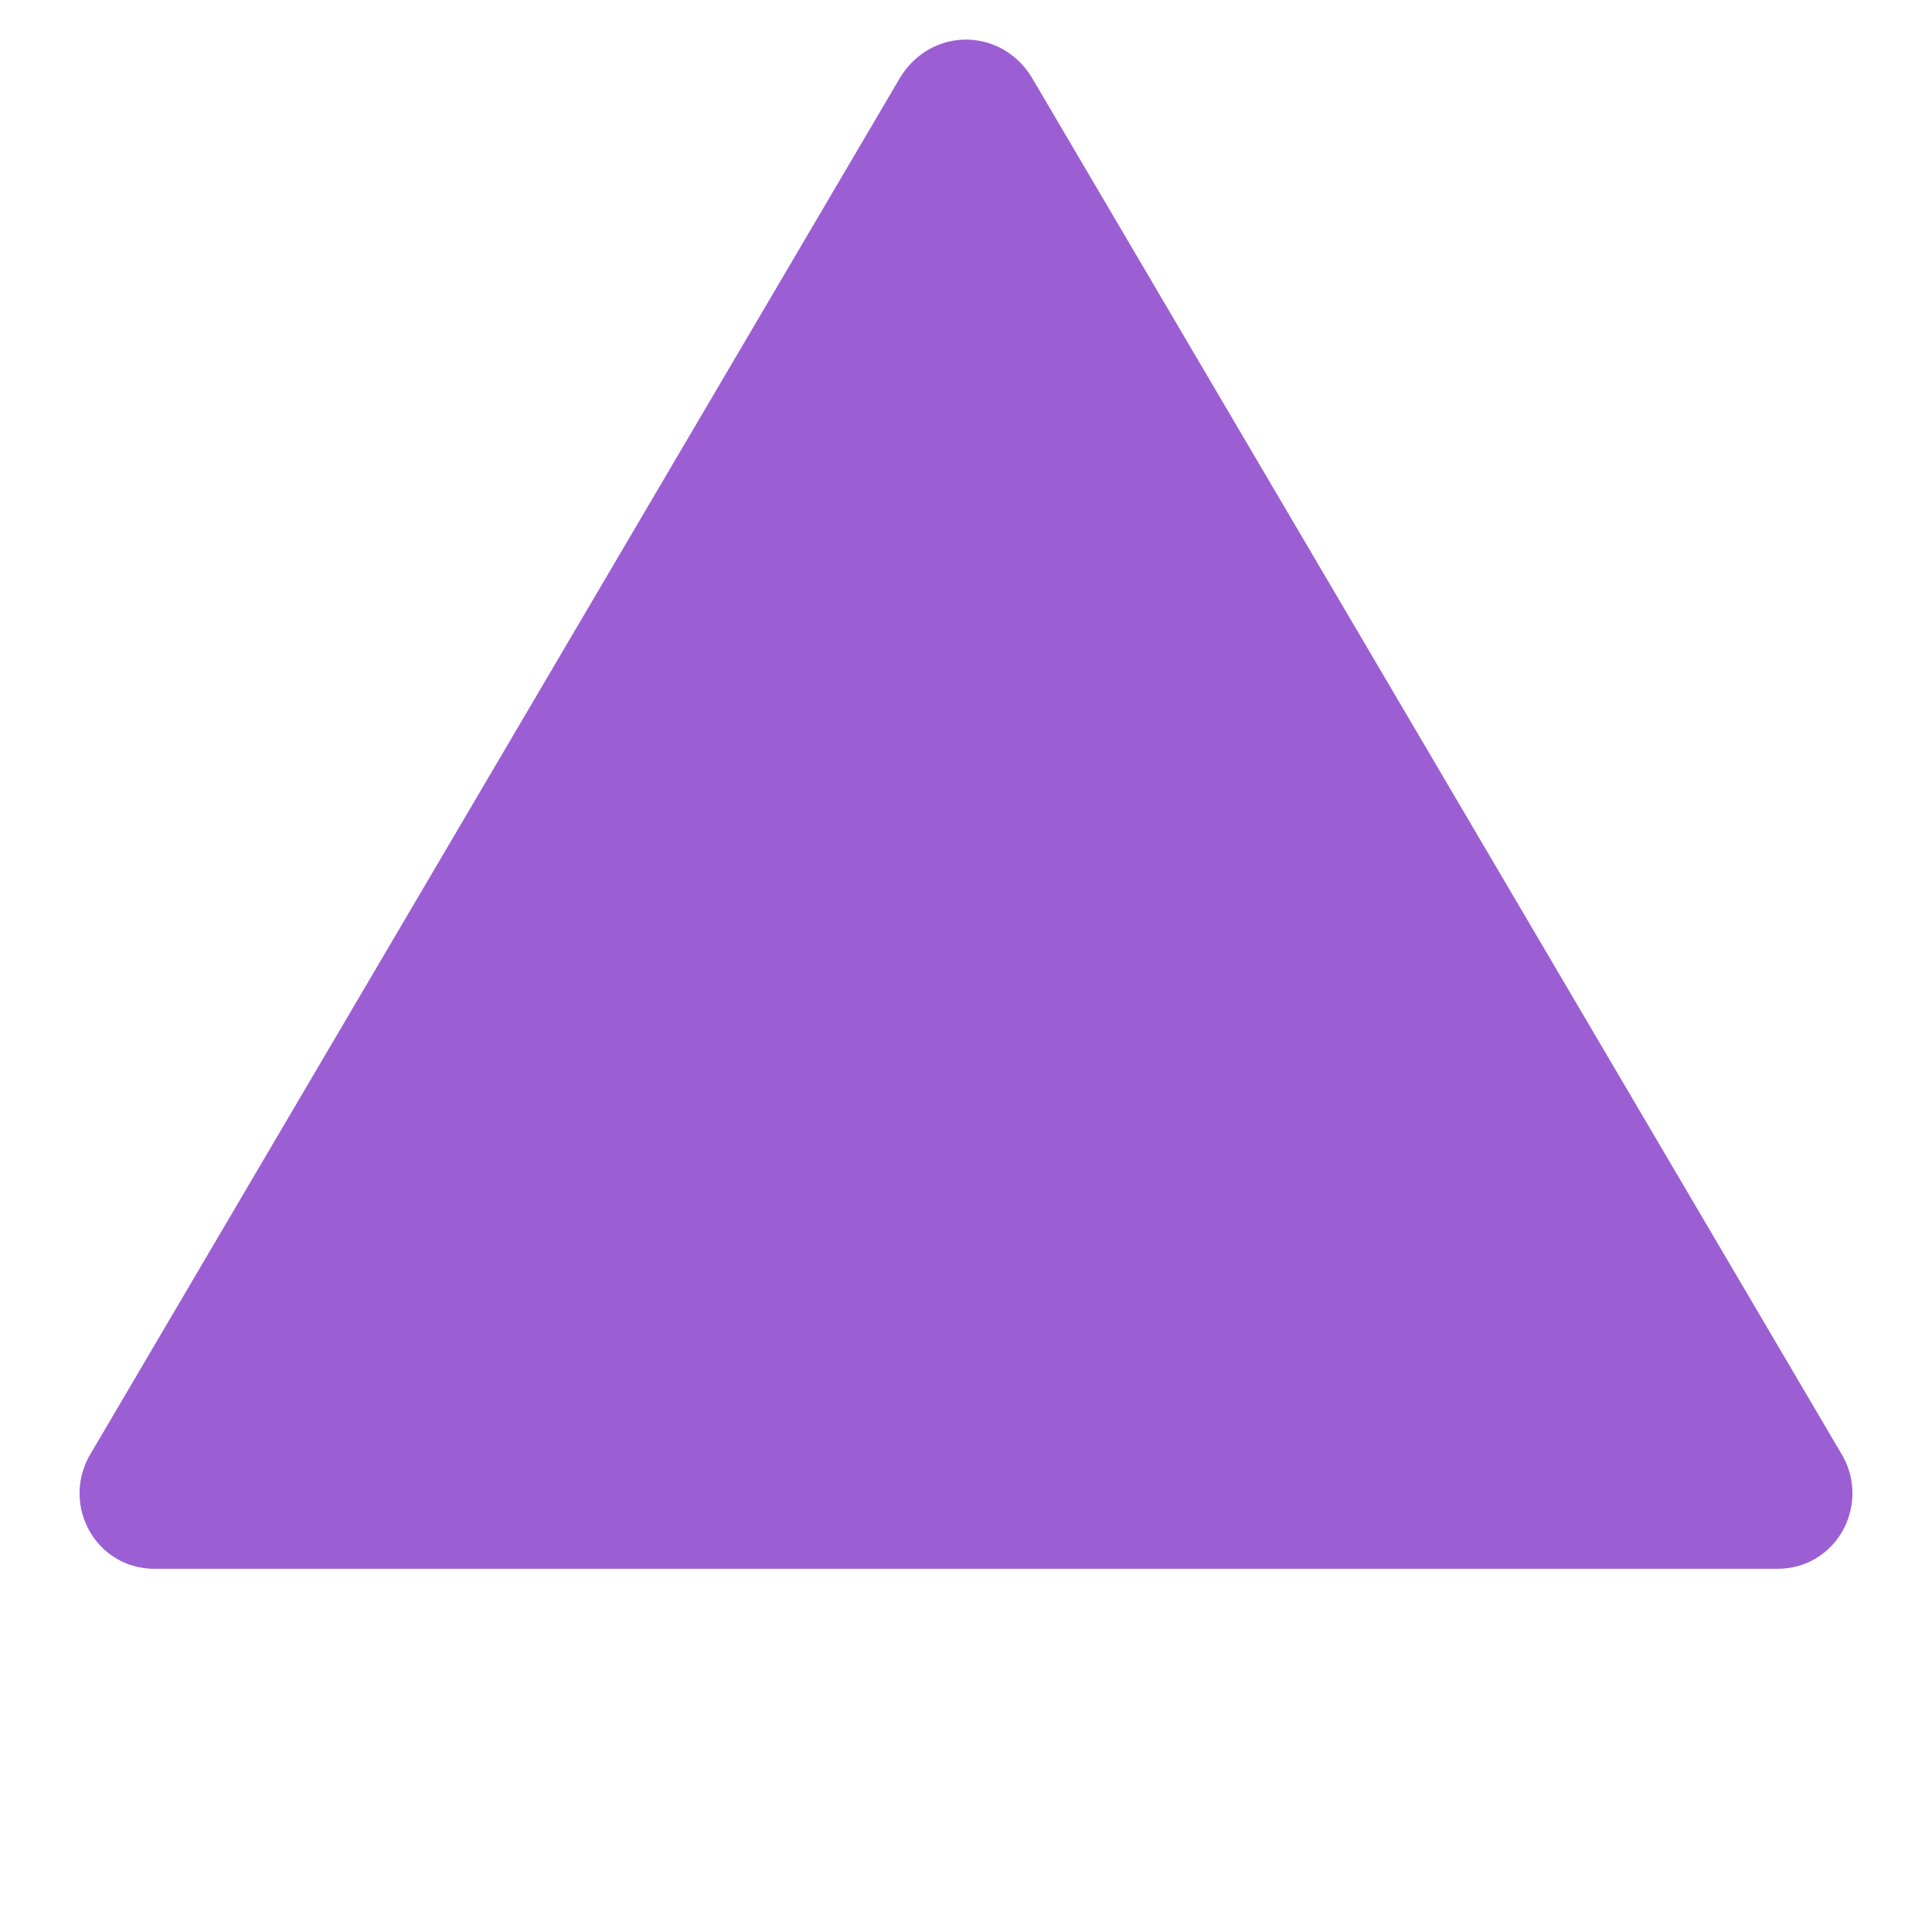 <?xml version="1.0" encoding="utf-8"?>
<!-- Generator: Adobe Illustrator 20.1.0, SVG Export Plug-In . SVG Version: 6.00 Build 0)  -->
<svg version="1.1" id="Layer_1" xmlns="http://www.w3.org/2000/svg" xmlns:xlink="http://www.w3.org/1999/xlink" x="0px" y="0px"
	 viewBox="0 0 50 50" style="enable-background:new 0 0 50 50;" xml:space="preserve">
<style type="text/css">
	.st0{fill:#9C5ED3;}
</style>
<path class="st0" d="M26.7,2l21,35.7c0.7,1.3-0.2,2.9-1.7,2.9H4c-1.5,0-2.4-1.6-1.7-2.9L23.3,2C24.1,0.7,25.9,0.7,26.7,2z"/>
</svg>
